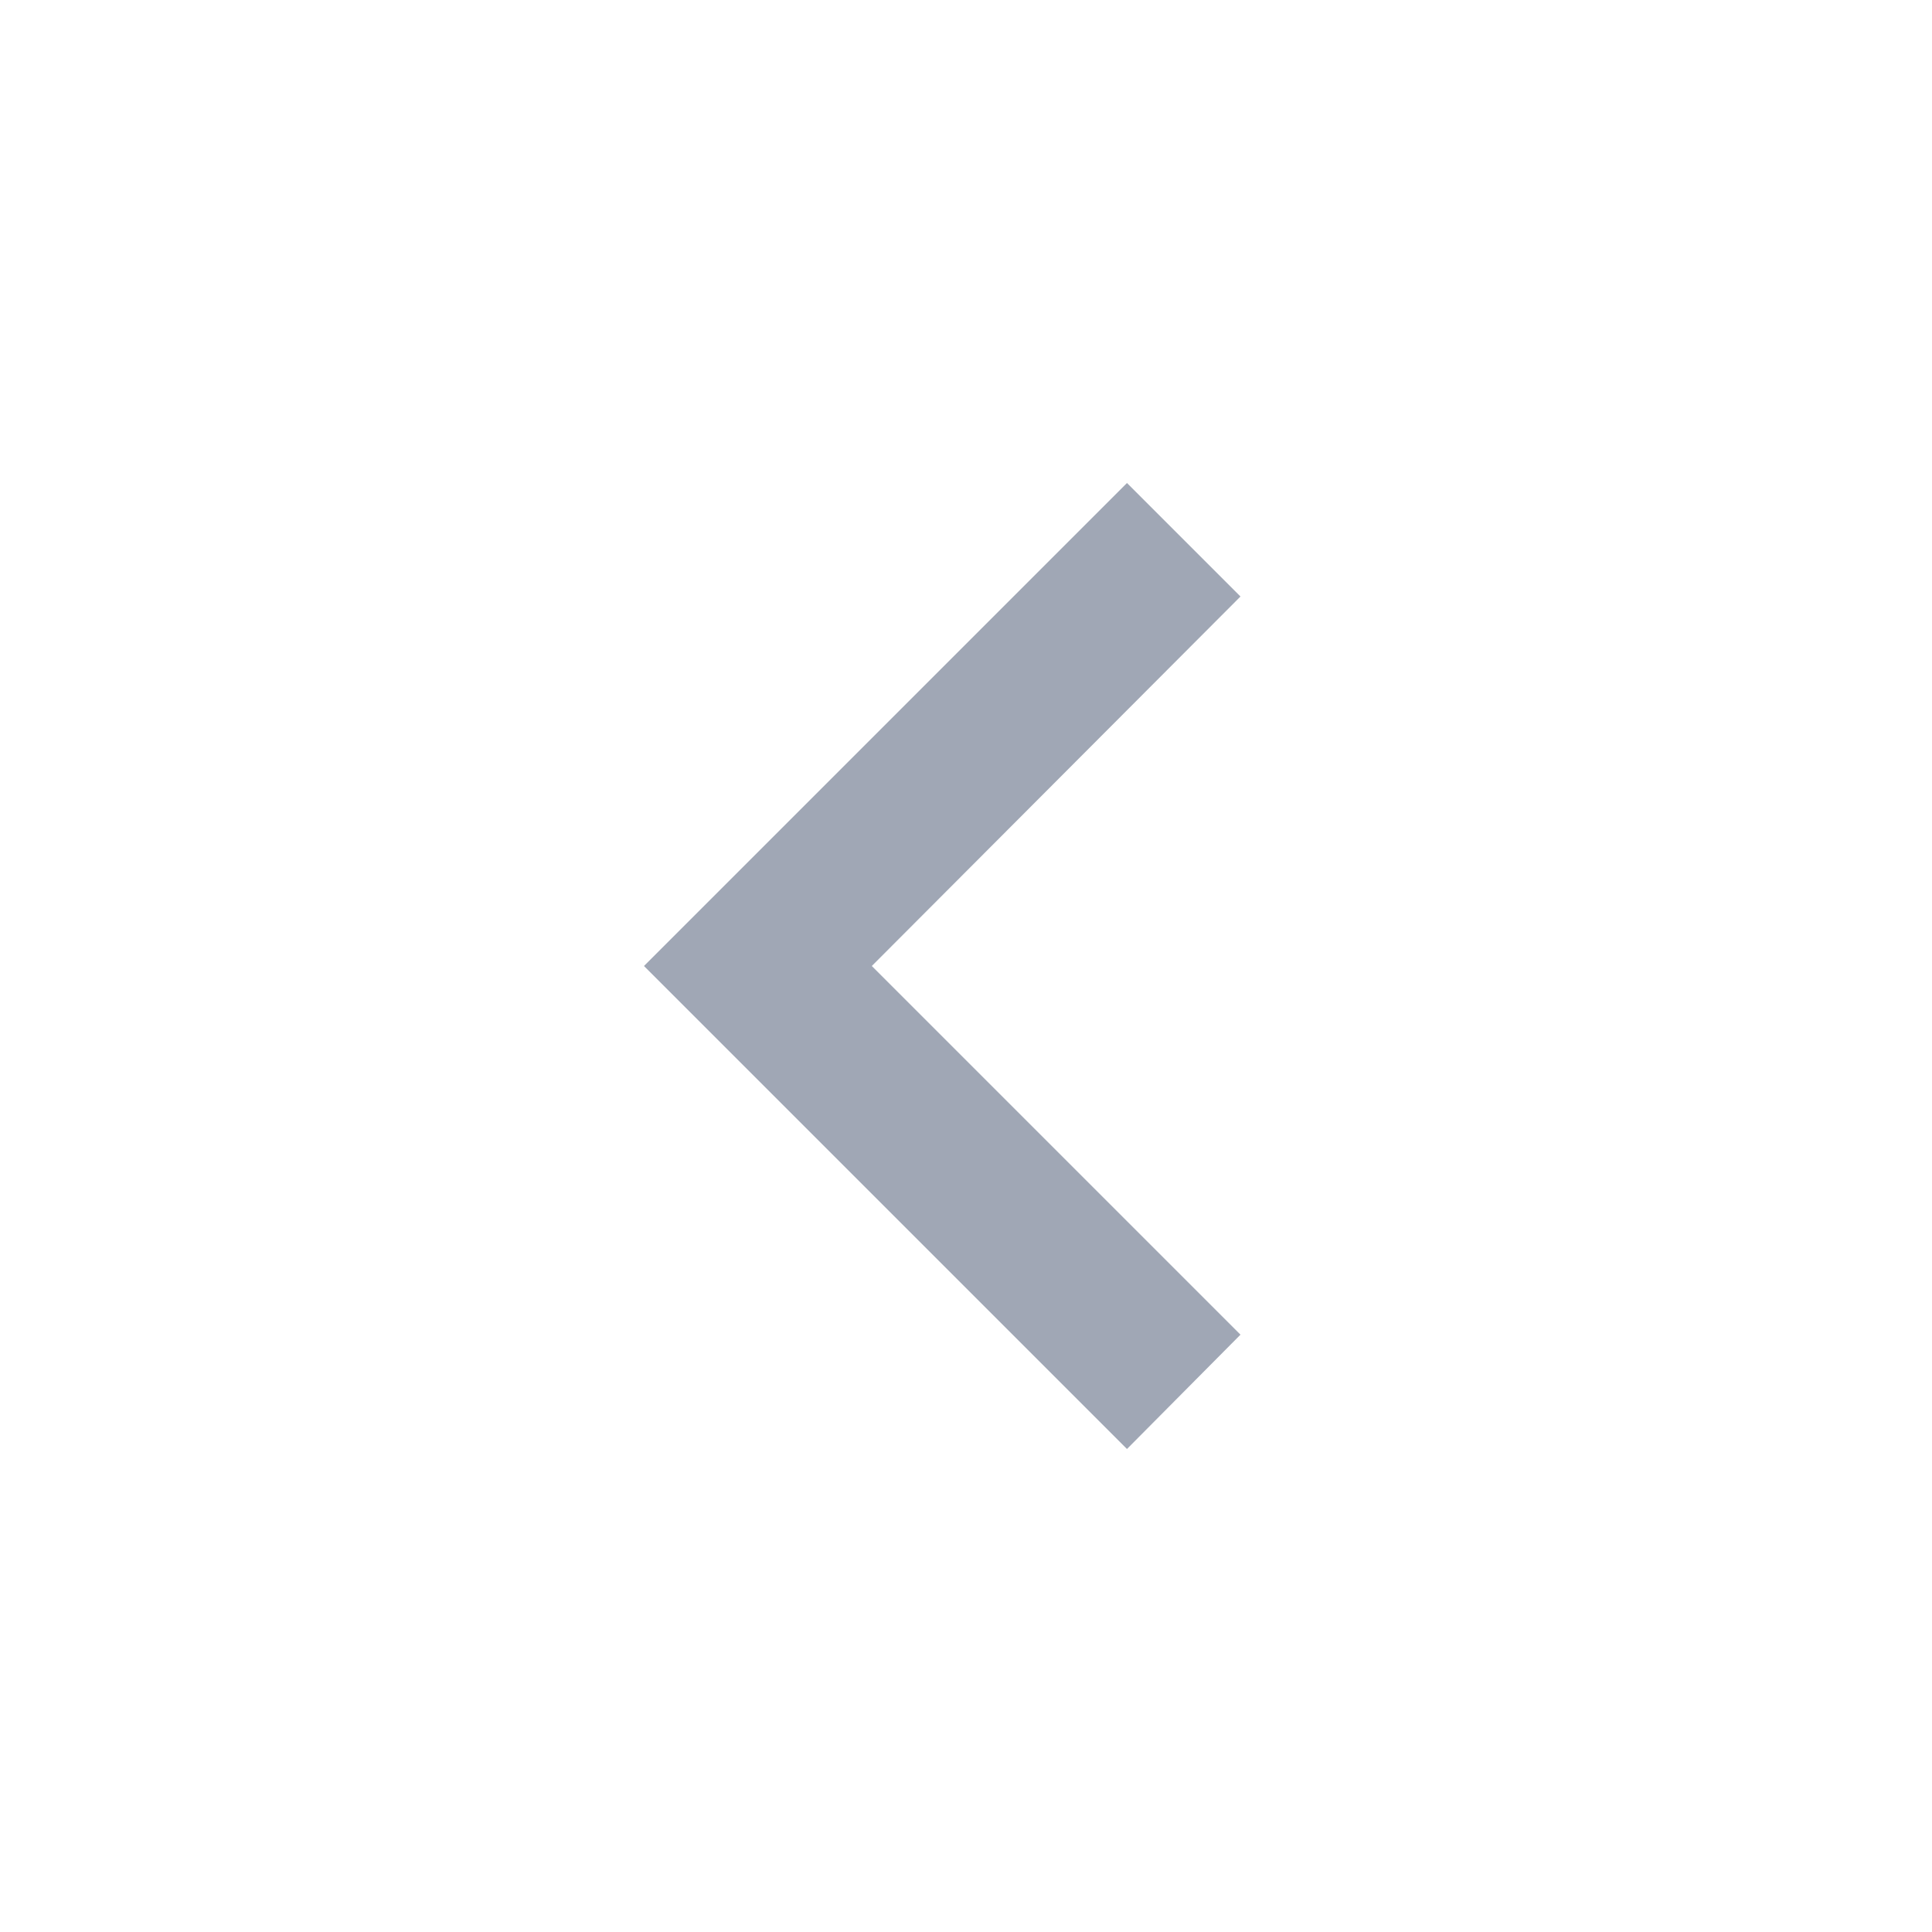 <svg width="28" height="28" viewBox="0 0 28 28" fill="none" xmlns="http://www.w3.org/2000/svg">
<path d="M17.978 19.343L12.635 14L17.978 8.645L16.333 7L9.333 14L16.333 21L17.978 19.343Z" fill="#A0A7B5"/>
</svg>
